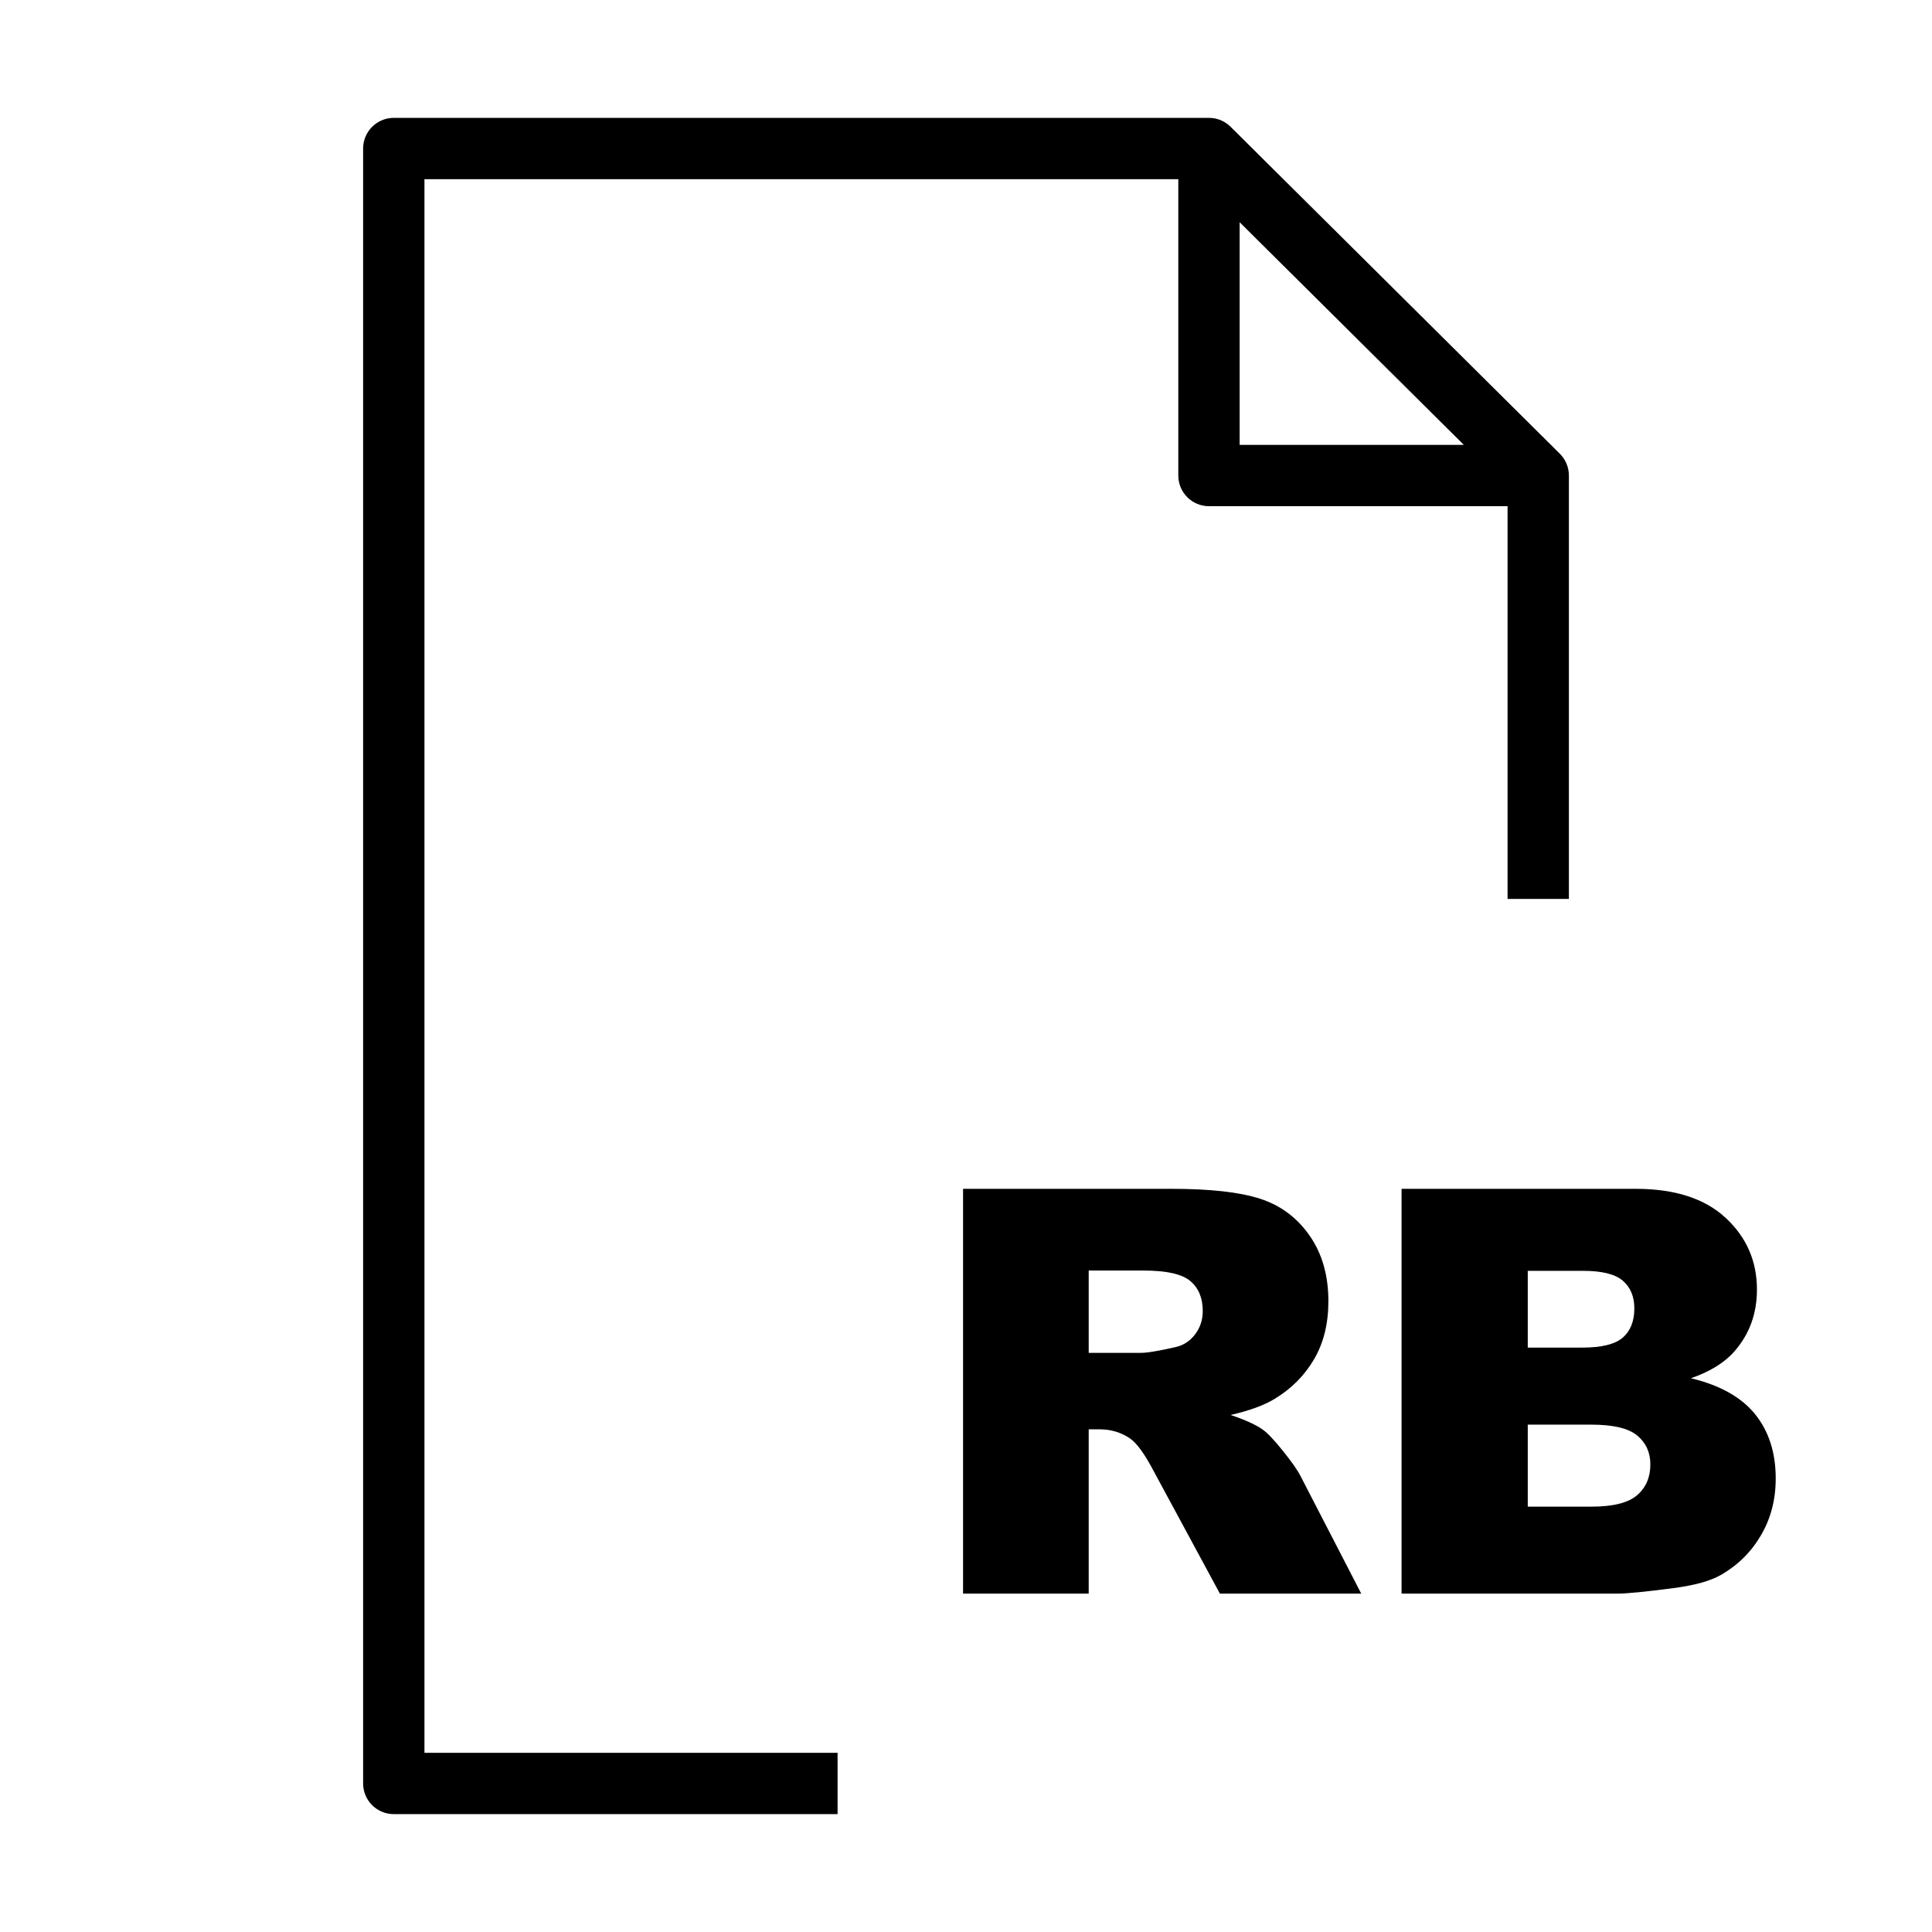 <?xml version="1.0" encoding="utf-8"?>
<!-- Generator: Adobe Illustrator 15.1.0, SVG Export Plug-In . SVG Version: 6.00 Build 0)  -->
<!DOCTYPE svg PUBLIC "-//W3C//DTD SVG 1.1//EN" "http://www.w3.org/Graphics/SVG/1.1/DTD/svg11.dtd">
<svg version="1.1" id="Layer_1" xmlns="http://www.w3.org/2000/svg" xmlns:xlink="http://www.w3.org/1999/xlink" x="0px" y="0px"
	 width="504px" height="504px" viewBox="0 0 504 504" enable-background="new 0 0 504 504" xml:space="preserve">
<path d="M218.5,457.25H110.726V46.75h196.657v77.3c0,4.418,3.582,8,8,8h77.895V234.5h16V124.049c0-0.003-0.001-0.007-0.001-0.01
	c-0.001-0.265-0.015-0.531-0.041-0.795c-0.011-0.089-0.026-0.175-0.039-0.263c-0.022-0.17-0.044-0.341-0.077-0.51
	c-0.025-0.125-0.063-0.246-0.092-0.369c-0.032-0.13-0.063-0.261-0.103-0.391c-0.036-0.12-0.083-0.236-0.125-0.354
	c-0.046-0.128-0.088-0.258-0.141-0.385c-0.045-0.107-0.1-0.209-0.147-0.314c-0.062-0.132-0.12-0.266-0.188-0.395
	c-0.054-0.098-0.112-0.189-0.169-0.285c-0.076-0.129-0.149-0.26-0.234-0.386c-0.072-0.108-0.154-0.209-0.23-0.313
	c-0.077-0.105-0.15-0.213-0.234-0.314c-0.167-0.202-0.343-0.396-0.528-0.581c-0.004-0.003-0.007-0.008-0.011-0.012l-85.893-85.3
	c-0.06-0.058-0.121-0.106-0.183-0.162c-0.13-0.121-0.259-0.243-0.396-0.355c-0.102-0.082-0.204-0.154-0.309-0.23
	c-0.104-0.079-0.211-0.161-0.32-0.235c-0.116-0.078-0.237-0.146-0.357-0.217c-0.104-0.062-0.207-0.127-0.314-0.185
	c-0.12-0.065-0.245-0.121-0.369-0.179c-0.112-0.053-0.226-0.108-0.341-0.155c-0.12-0.05-0.244-0.092-0.368-0.136
	c-0.123-0.043-0.244-0.09-0.369-0.127s-0.252-0.066-0.379-0.098c-0.126-0.031-0.251-0.066-0.382-0.091
	c-0.144-0.028-0.286-0.046-0.433-0.066c-0.113-0.016-0.226-0.037-0.341-0.048c-0.2-0.019-0.401-0.026-0.604-0.03
	c-0.059-0.001-0.113-0.009-0.175-0.009h-0.022c-0.002,0-0.004,0-0.007,0H102.726c-4.418,0-8,3.582-8,8v426.5c0,4.418,3.582,8,8,8
	H218.5V457.25z M323.383,57.97l58.483,58.08h-58.483V57.97z"/>
<g>
	<path d="M251.234,415.729V310.127h54.386c10.085,0,17.793,0.864,23.123,2.593c5.331,1.729,9.628,4.935,12.895,9.617
		c3.265,4.683,4.898,10.385,4.898,17.108c0,5.859-1.25,10.913-3.748,15.163c-2.499,4.25-5.936,7.696-10.307,10.337
		c-2.787,1.682-6.607,3.073-11.461,4.178c3.887,1.299,6.719,2.597,8.495,3.894c1.199,0.865,2.938,2.716,5.219,5.552
		c2.279,2.837,3.804,5.023,4.571,6.562l15.803,30.6h-36.872l-17.442-32.271c-2.209-4.178-4.178-6.891-5.907-8.14
		c-2.354-1.632-5.019-2.449-7.995-2.449h-2.882v42.86H251.234z M284.01,352.915h13.759c1.488,0,4.369-0.479,8.645-1.44
		c2.16-0.432,3.926-1.536,5.294-3.313c1.369-1.776,2.053-3.817,2.053-6.123c0-3.409-1.08-6.026-3.241-7.852
		c-2.161-1.824-6.22-2.737-12.174-2.737H284.01V352.915z"/>
	<path d="M365.625,310.127h61.085c10.181,0,17.996,2.521,23.447,7.563c5.45,5.043,8.176,11.286,8.176,18.729
		c0,6.243-1.944,11.598-5.834,16.063c-2.594,2.978-6.388,5.33-11.382,7.06c7.587,1.825,13.17,4.959,16.748,9.4
		c3.577,4.442,5.366,10.025,5.366,16.748c0,5.475-1.272,10.397-3.817,14.767c-2.546,4.371-6.027,7.828-10.445,10.373
		c-2.737,1.585-6.868,2.737-12.39,3.458c-7.348,0.961-12.223,1.44-14.623,1.44h-56.331V310.127z M398.545,351.547h14.19
		c5.09,0,8.632-0.876,10.625-2.629c1.992-1.753,2.989-4.286,2.989-7.6c0-3.073-0.997-5.475-2.989-7.204
		c-1.993-1.729-5.463-2.593-10.409-2.593h-14.406V351.547z M398.545,393.039h16.64c5.619,0,9.581-0.996,11.886-2.99
		c2.306-1.992,3.458-4.67,3.458-8.031c0-3.121-1.142-5.63-3.422-7.527c-2.281-1.897-6.279-2.846-11.994-2.846h-16.567V393.039z"/>
</g>
</svg>
